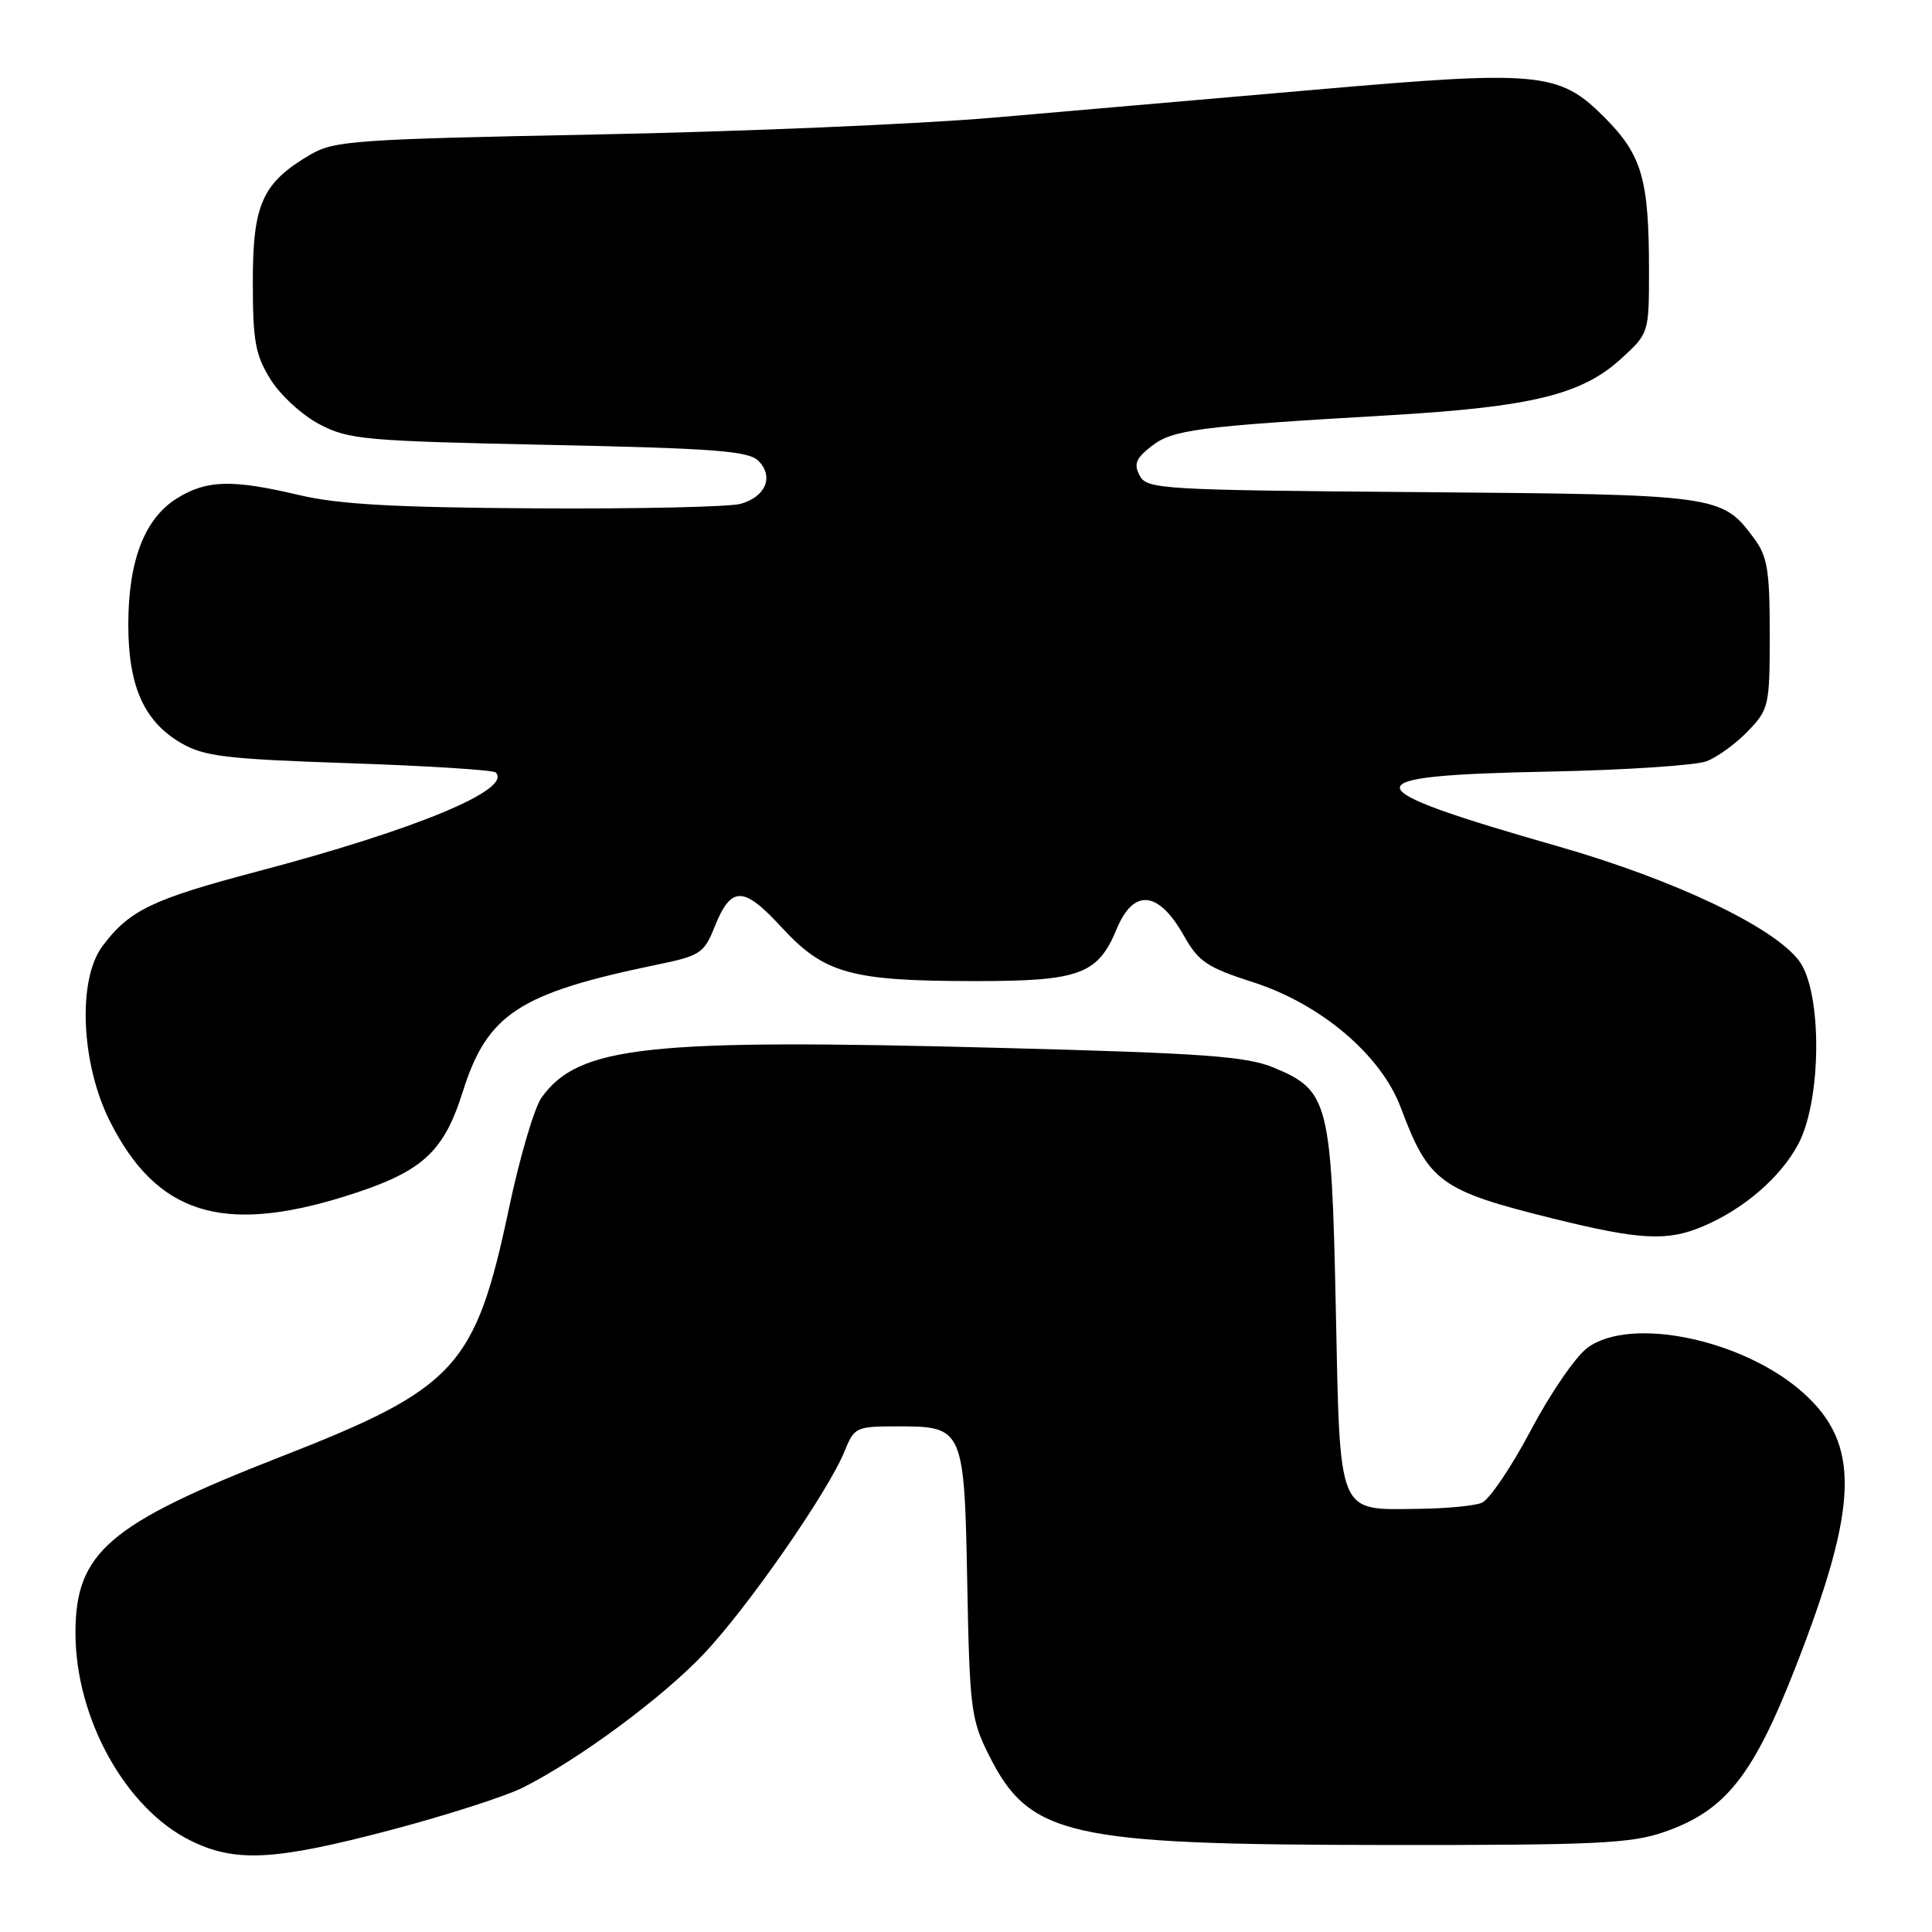 <?xml version="1.0" encoding="UTF-8" standalone="no"?>
<!DOCTYPE svg PUBLIC "-//W3C//DTD SVG 1.1//EN" "http://www.w3.org/Graphics/SVG/1.1/DTD/svg11.dtd" >
<svg xmlns="http://www.w3.org/2000/svg" xmlns:xlink="http://www.w3.org/1999/xlink" version="1.1" viewBox="0 0 256 256">
 <g >
 <path fill="currentColor"
d=" M 51.84 242.47 C 59.18 240.53 67.05 238.00 69.34 236.84 C 76.77 233.08 87.68 225.02 93.22 219.19 C 99.01 213.10 109.78 197.61 111.93 192.25 C 113.20 189.11 113.44 189.00 118.97 189.00 C 127.68 189.00 127.78 189.22 128.17 210.00 C 128.48 226.31 128.67 227.84 131.00 232.50 C 136.40 243.30 141.40 244.44 183.50 244.47 C 211.58 244.50 216.12 244.28 220.57 242.73 C 228.65 239.91 232.31 235.30 237.96 220.80 C 246.29 199.43 246.52 191.42 239.02 184.63 C 231.12 177.50 216.07 174.33 210.33 178.60 C 208.77 179.75 205.39 184.69 202.82 189.56 C 200.24 194.44 197.32 198.75 196.32 199.14 C 195.32 199.54 191.55 199.89 187.94 199.93 C 177.13 200.05 177.58 201.15 177.00 173.33 C 176.43 145.96 176.04 144.48 168.79 141.47 C 165.16 139.96 159.59 139.56 132.50 138.85 C 85.63 137.61 76.71 138.58 71.76 145.43 C 70.81 146.76 68.86 153.36 67.44 160.11 C 62.99 181.16 60.44 183.95 37.24 193.01 C 14.40 201.93 10.00 205.70 10.00 216.36 C 10.00 227.67 16.62 239.62 25.23 243.88 C 31.18 246.83 36.38 246.55 51.84 242.47 Z  M 225.53 162.55 C 231.00 160.27 235.94 156.02 238.29 151.58 C 241.40 145.71 241.46 131.45 238.40 127.33 C 235.05 122.83 221.88 116.57 206.50 112.16 C 178.79 104.23 178.61 102.77 205.25 102.24 C 215.29 102.04 224.68 101.42 226.13 100.87 C 227.58 100.31 230.06 98.51 231.63 96.86 C 234.39 93.98 234.50 93.50 234.50 84.01 C 234.50 75.57 234.20 73.74 232.41 71.32 C 228.17 65.59 227.70 65.53 188.27 65.21 C 153.89 64.94 151.98 64.83 151.02 63.03 C 150.20 61.51 150.50 60.75 152.54 59.15 C 155.36 56.93 158.57 56.51 184.00 55.03 C 202.96 53.92 209.61 52.30 214.83 47.51 C 218.49 44.16 218.50 44.14 218.50 35.83 C 218.50 23.69 217.57 20.52 212.54 15.49 C 206.58 9.53 203.98 9.28 174.14 11.90 C 160.59 13.08 141.40 14.75 131.50 15.60 C 121.60 16.45 97.97 17.45 79.00 17.82 C 46.99 18.45 44.26 18.64 41.10 20.50 C 34.76 24.23 33.50 27.03 33.50 37.33 C 33.50 45.22 33.83 47.03 35.85 50.28 C 37.14 52.36 40.07 55.04 42.35 56.23 C 46.21 58.25 48.34 58.44 72.71 58.95 C 94.72 59.41 99.18 59.75 100.50 61.07 C 102.57 63.15 101.46 65.83 98.14 66.76 C 96.69 67.17 84.47 67.44 71.00 67.36 C 52.36 67.25 44.87 66.83 39.69 65.61 C 30.74 63.50 27.42 63.58 23.47 66.02 C 19.16 68.68 17.00 74.29 17.00 82.77 C 17.00 90.94 19.09 95.61 24.00 98.46 C 27.05 100.23 29.93 100.58 46.30 101.13 C 56.64 101.48 65.36 102.03 65.69 102.36 C 67.94 104.61 55.05 109.95 34.00 115.50 C 20.12 119.17 17.12 120.62 13.56 125.39 C 10.25 129.84 10.73 140.97 14.56 148.57 C 20.73 160.83 29.40 163.60 45.68 158.53 C 55.89 155.34 58.75 152.81 61.32 144.66 C 64.57 134.35 68.76 131.61 87.03 127.83 C 92.77 126.65 93.29 126.31 94.67 122.86 C 96.88 117.34 98.49 117.35 103.60 122.91 C 109.25 129.03 112.76 130.00 129.31 130.00 C 143.07 130.00 145.47 129.11 147.96 123.11 C 150.21 117.68 153.51 118.01 156.88 124.00 C 158.81 127.43 159.94 128.19 166.07 130.16 C 175.05 133.05 183.02 139.83 185.61 146.76 C 189.30 156.64 190.85 157.76 205.73 161.45 C 217.25 164.30 220.86 164.50 225.53 162.55 Z "/>
</g>
</svg>
